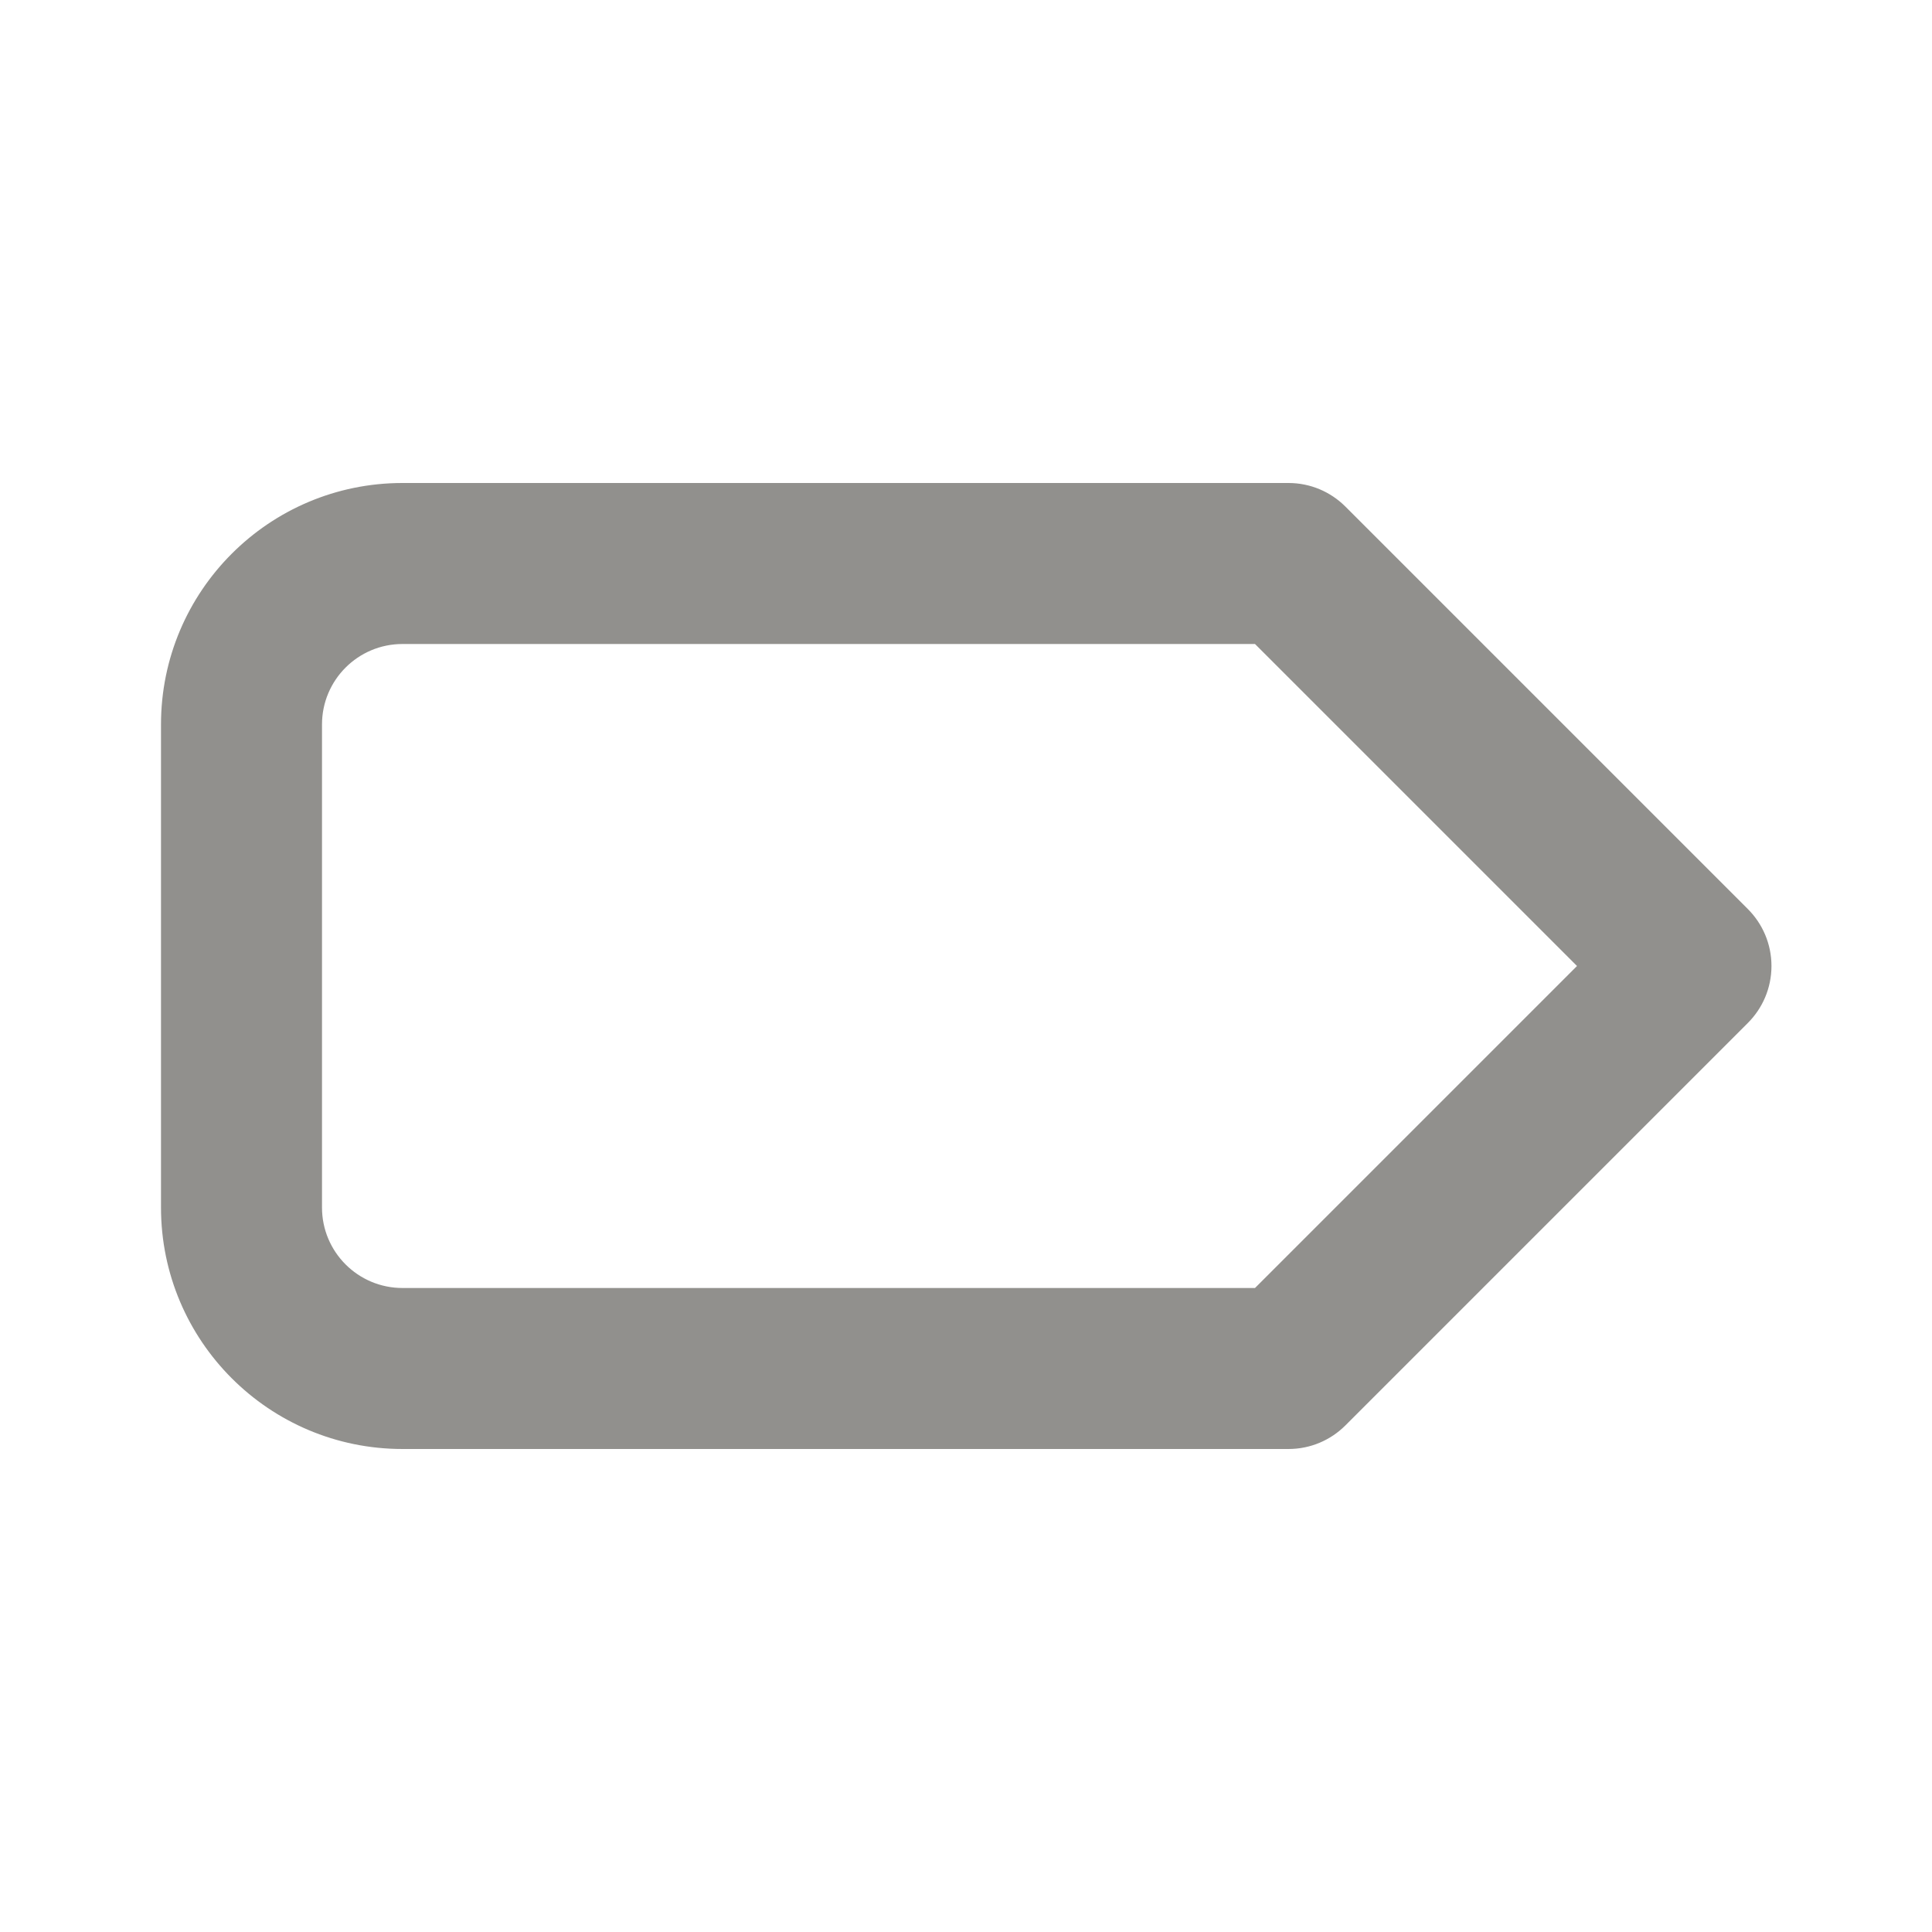 <!-- Generated by IcoMoon.io -->
<svg version="1.1" xmlns="http://www.w3.org/2000/svg" width="280" height="280" viewBox="0 0 280 280">
<title>ul-label</title>
<path fill="#91908d" d="M253.283 131.717l-58.333-58.333c-2.108-2.091-5.011-3.384-8.216-3.384-0.024 0-0.047 0-0.071 0h-128.33c-19.33 0-35 15.67-35 35v0 70c0 19.33 15.67 35 35 35v0h128.333c0.020 0 0.044 0 0.068 0 3.205 0 6.108-1.292 8.217-3.384l58.332-58.332c2.131-2.114 3.451-5.045 3.451-8.283s-1.32-6.169-3.45-8.283l-0.001-0.001zM181.883 186.667h-123.55c-6.443 0-11.667-5.223-11.667-11.667v0-70c0-6.443 5.223-11.667 11.667-11.667v0h123.55l46.667 46.667z"></path>
</svg>
